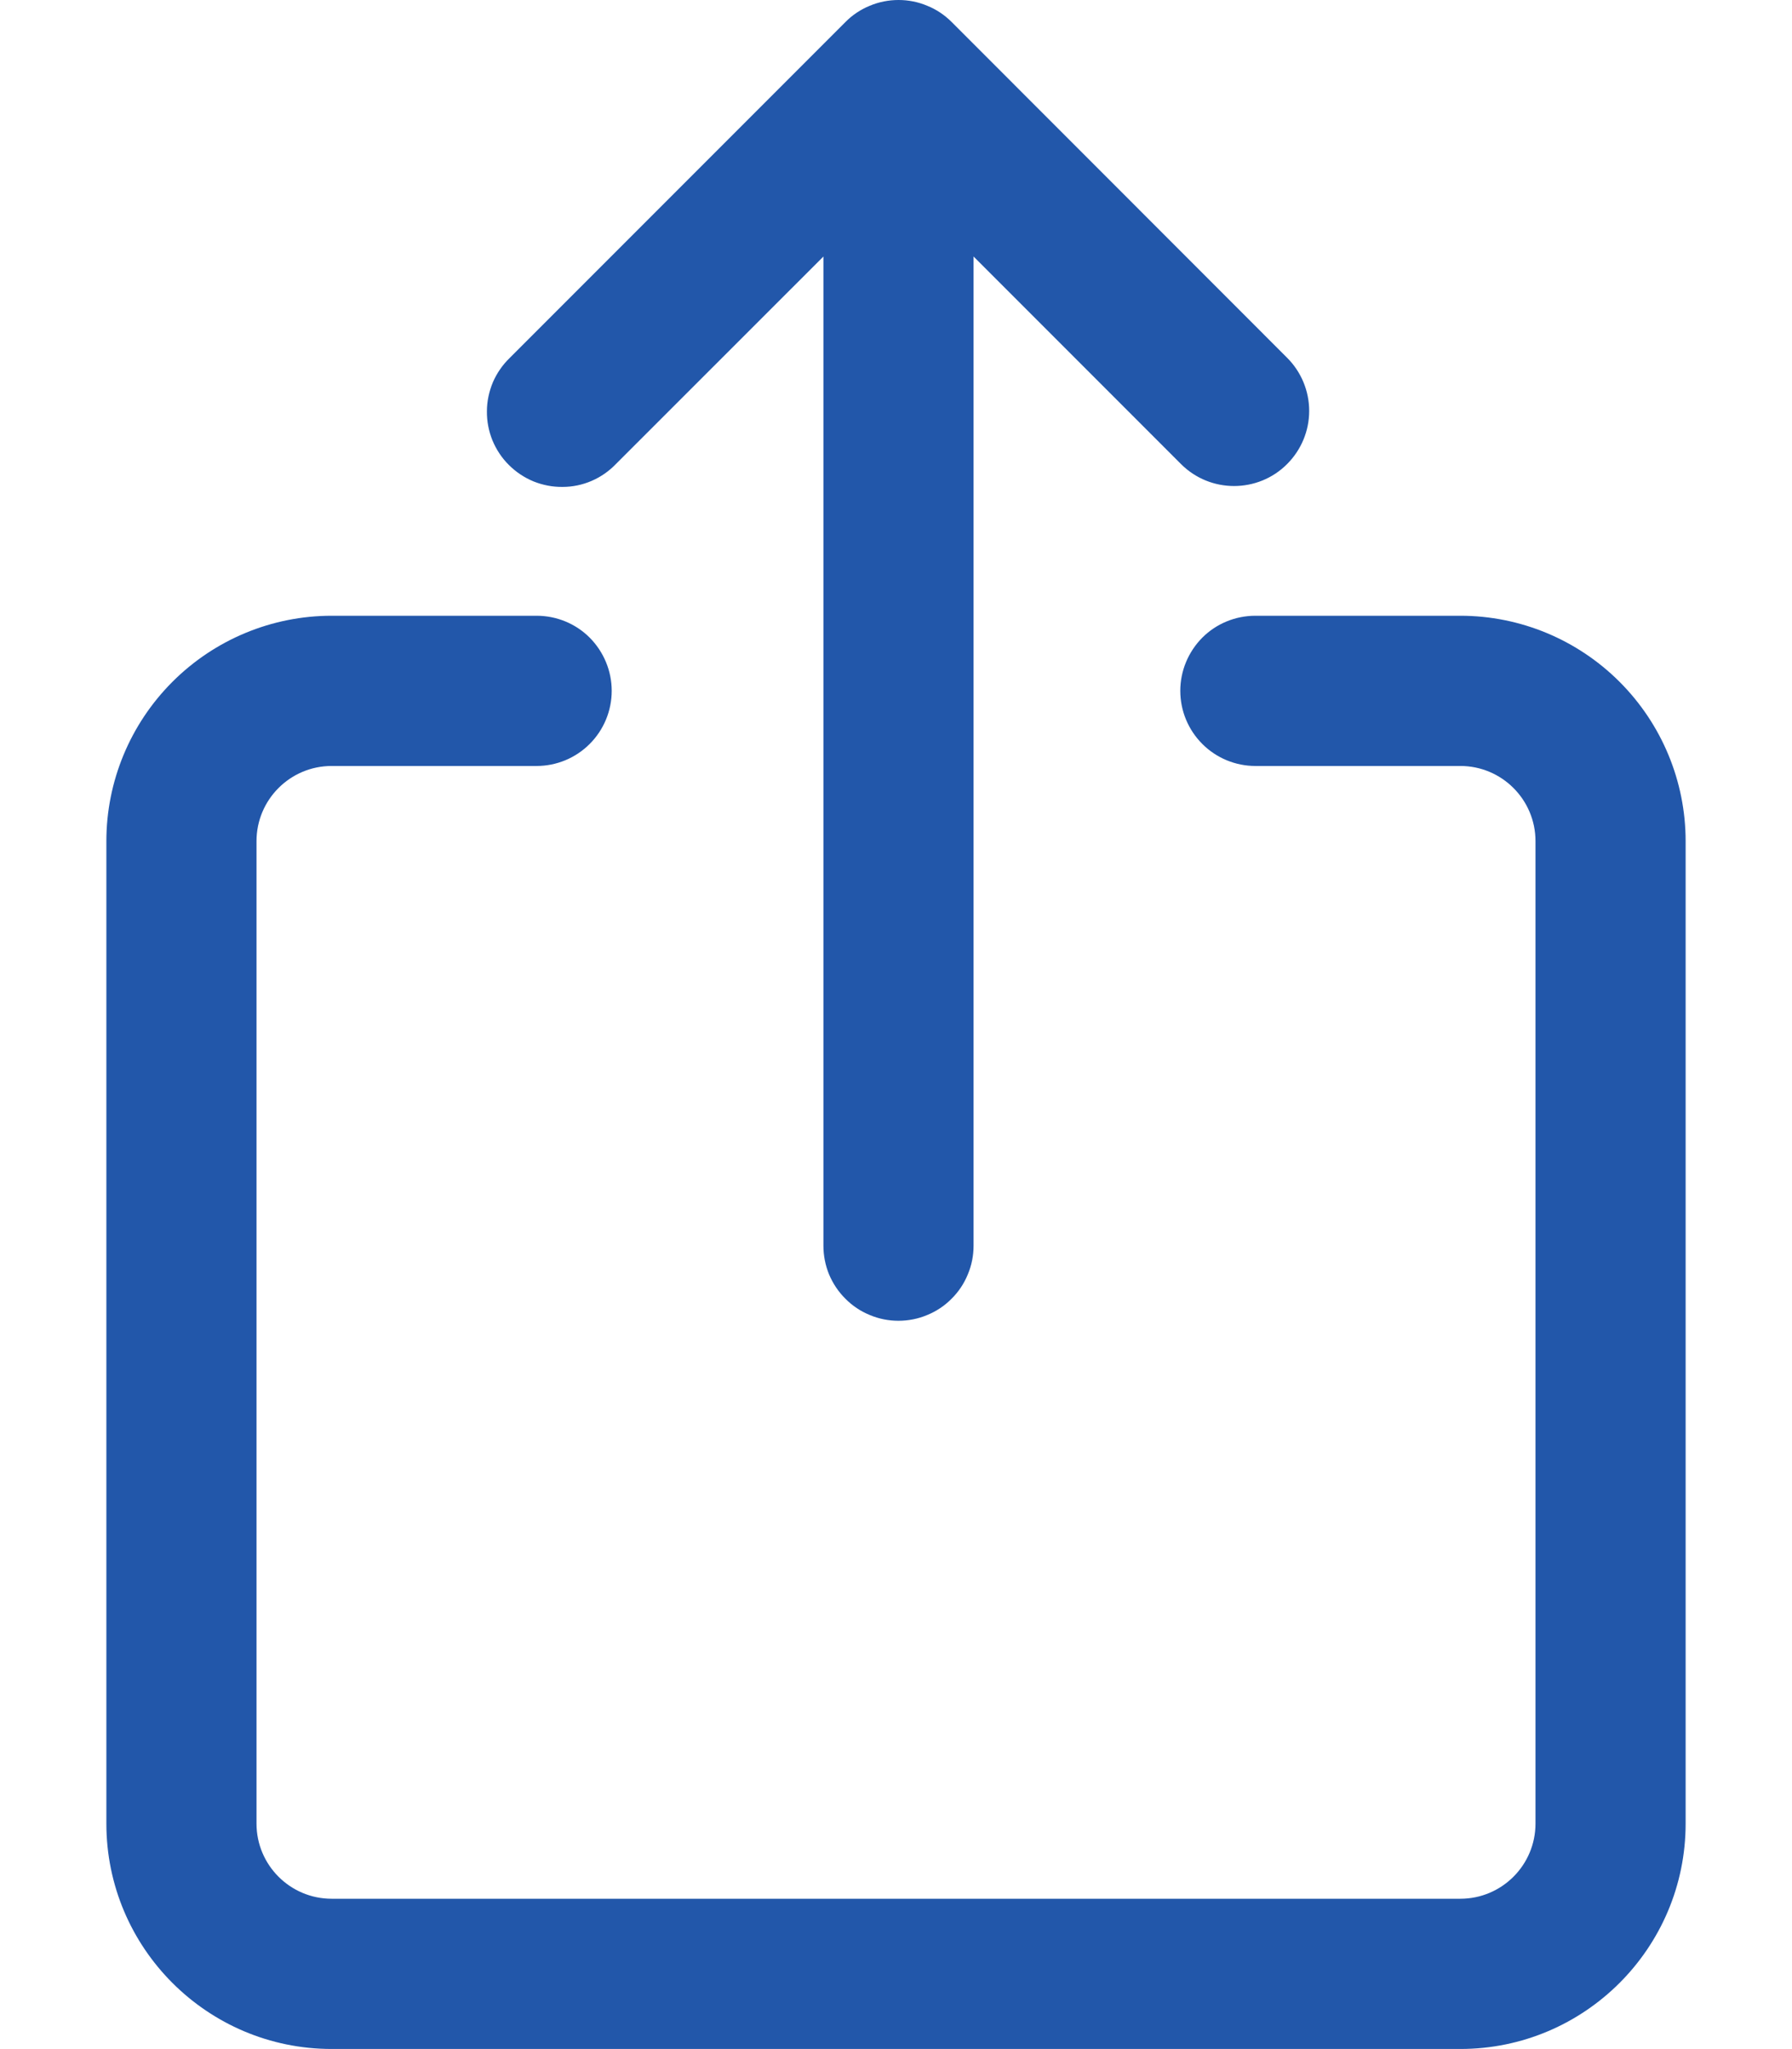<svg width="14" height="16" viewBox="0 0 14 16" fill="none" xmlns="http://www.w3.org/2000/svg">
<path d="M11.409 4.808H9.808C9.652 4.808 9.503 4.869 9.393 4.979C9.283 5.09 9.221 5.239 9.221 5.394C9.221 5.55 9.283 5.699 9.393 5.809C9.503 5.919 9.652 5.981 9.808 5.981H11.409C11.733 5.981 11.996 6.244 11.996 6.568V14.239C11.996 14.563 11.733 14.826 11.409 14.826H2.591C2.267 14.826 2.004 14.563 2.004 14.239V6.568C2.004 6.244 2.267 5.981 2.591 5.981H4.192C4.348 5.981 4.497 5.919 4.607 5.809C4.717 5.699 4.779 5.55 4.779 5.394C4.779 5.239 4.717 5.09 4.607 4.979C4.497 4.869 4.348 4.808 4.192 4.808H2.591C2.124 4.808 1.677 4.994 1.347 5.324C1.017 5.654 0.831 6.101 0.831 6.568V14.239C0.831 15.21 1.62 15.999 2.591 15.999H11.409C12.38 15.999 13.169 15.21 13.169 14.239V6.568C13.169 6.101 12.983 5.654 12.653 5.324C12.323 4.994 11.876 4.808 11.409 4.808ZM4.812 3.623L6.433 2.003V9.727C6.433 9.804 6.448 9.88 6.477 9.951C6.507 10.022 6.55 10.087 6.605 10.141C6.659 10.196 6.724 10.239 6.795 10.268C6.866 10.298 6.942 10.313 7.019 10.313C7.096 10.313 7.173 10.298 7.244 10.268C7.315 10.239 7.38 10.196 7.434 10.141C7.489 10.087 7.532 10.022 7.561 9.951C7.591 9.88 7.606 9.804 7.606 9.727V2.003L9.226 3.623C9.341 3.738 9.491 3.795 9.641 3.795C9.791 3.795 9.942 3.738 10.056 3.623C10.166 3.513 10.228 3.364 10.228 3.209C10.228 3.053 10.166 2.904 10.056 2.794L7.435 0.172C7.38 0.117 7.316 0.074 7.244 0.045C7.173 0.015 7.097 0 7.02 0C6.943 0 6.866 0.015 6.795 0.045C6.724 0.074 6.659 0.117 6.605 0.172L3.983 2.794C3.927 2.848 3.882 2.913 3.851 2.984C3.821 3.056 3.804 3.133 3.804 3.211C3.803 3.289 3.818 3.366 3.847 3.438C3.877 3.51 3.92 3.576 3.976 3.631C4.031 3.686 4.096 3.729 4.168 3.759C4.24 3.788 4.318 3.803 4.395 3.802C4.473 3.802 4.55 3.786 4.622 3.755C4.694 3.724 4.758 3.679 4.812 3.623Z" fill="#2257AA"/>
</svg>
